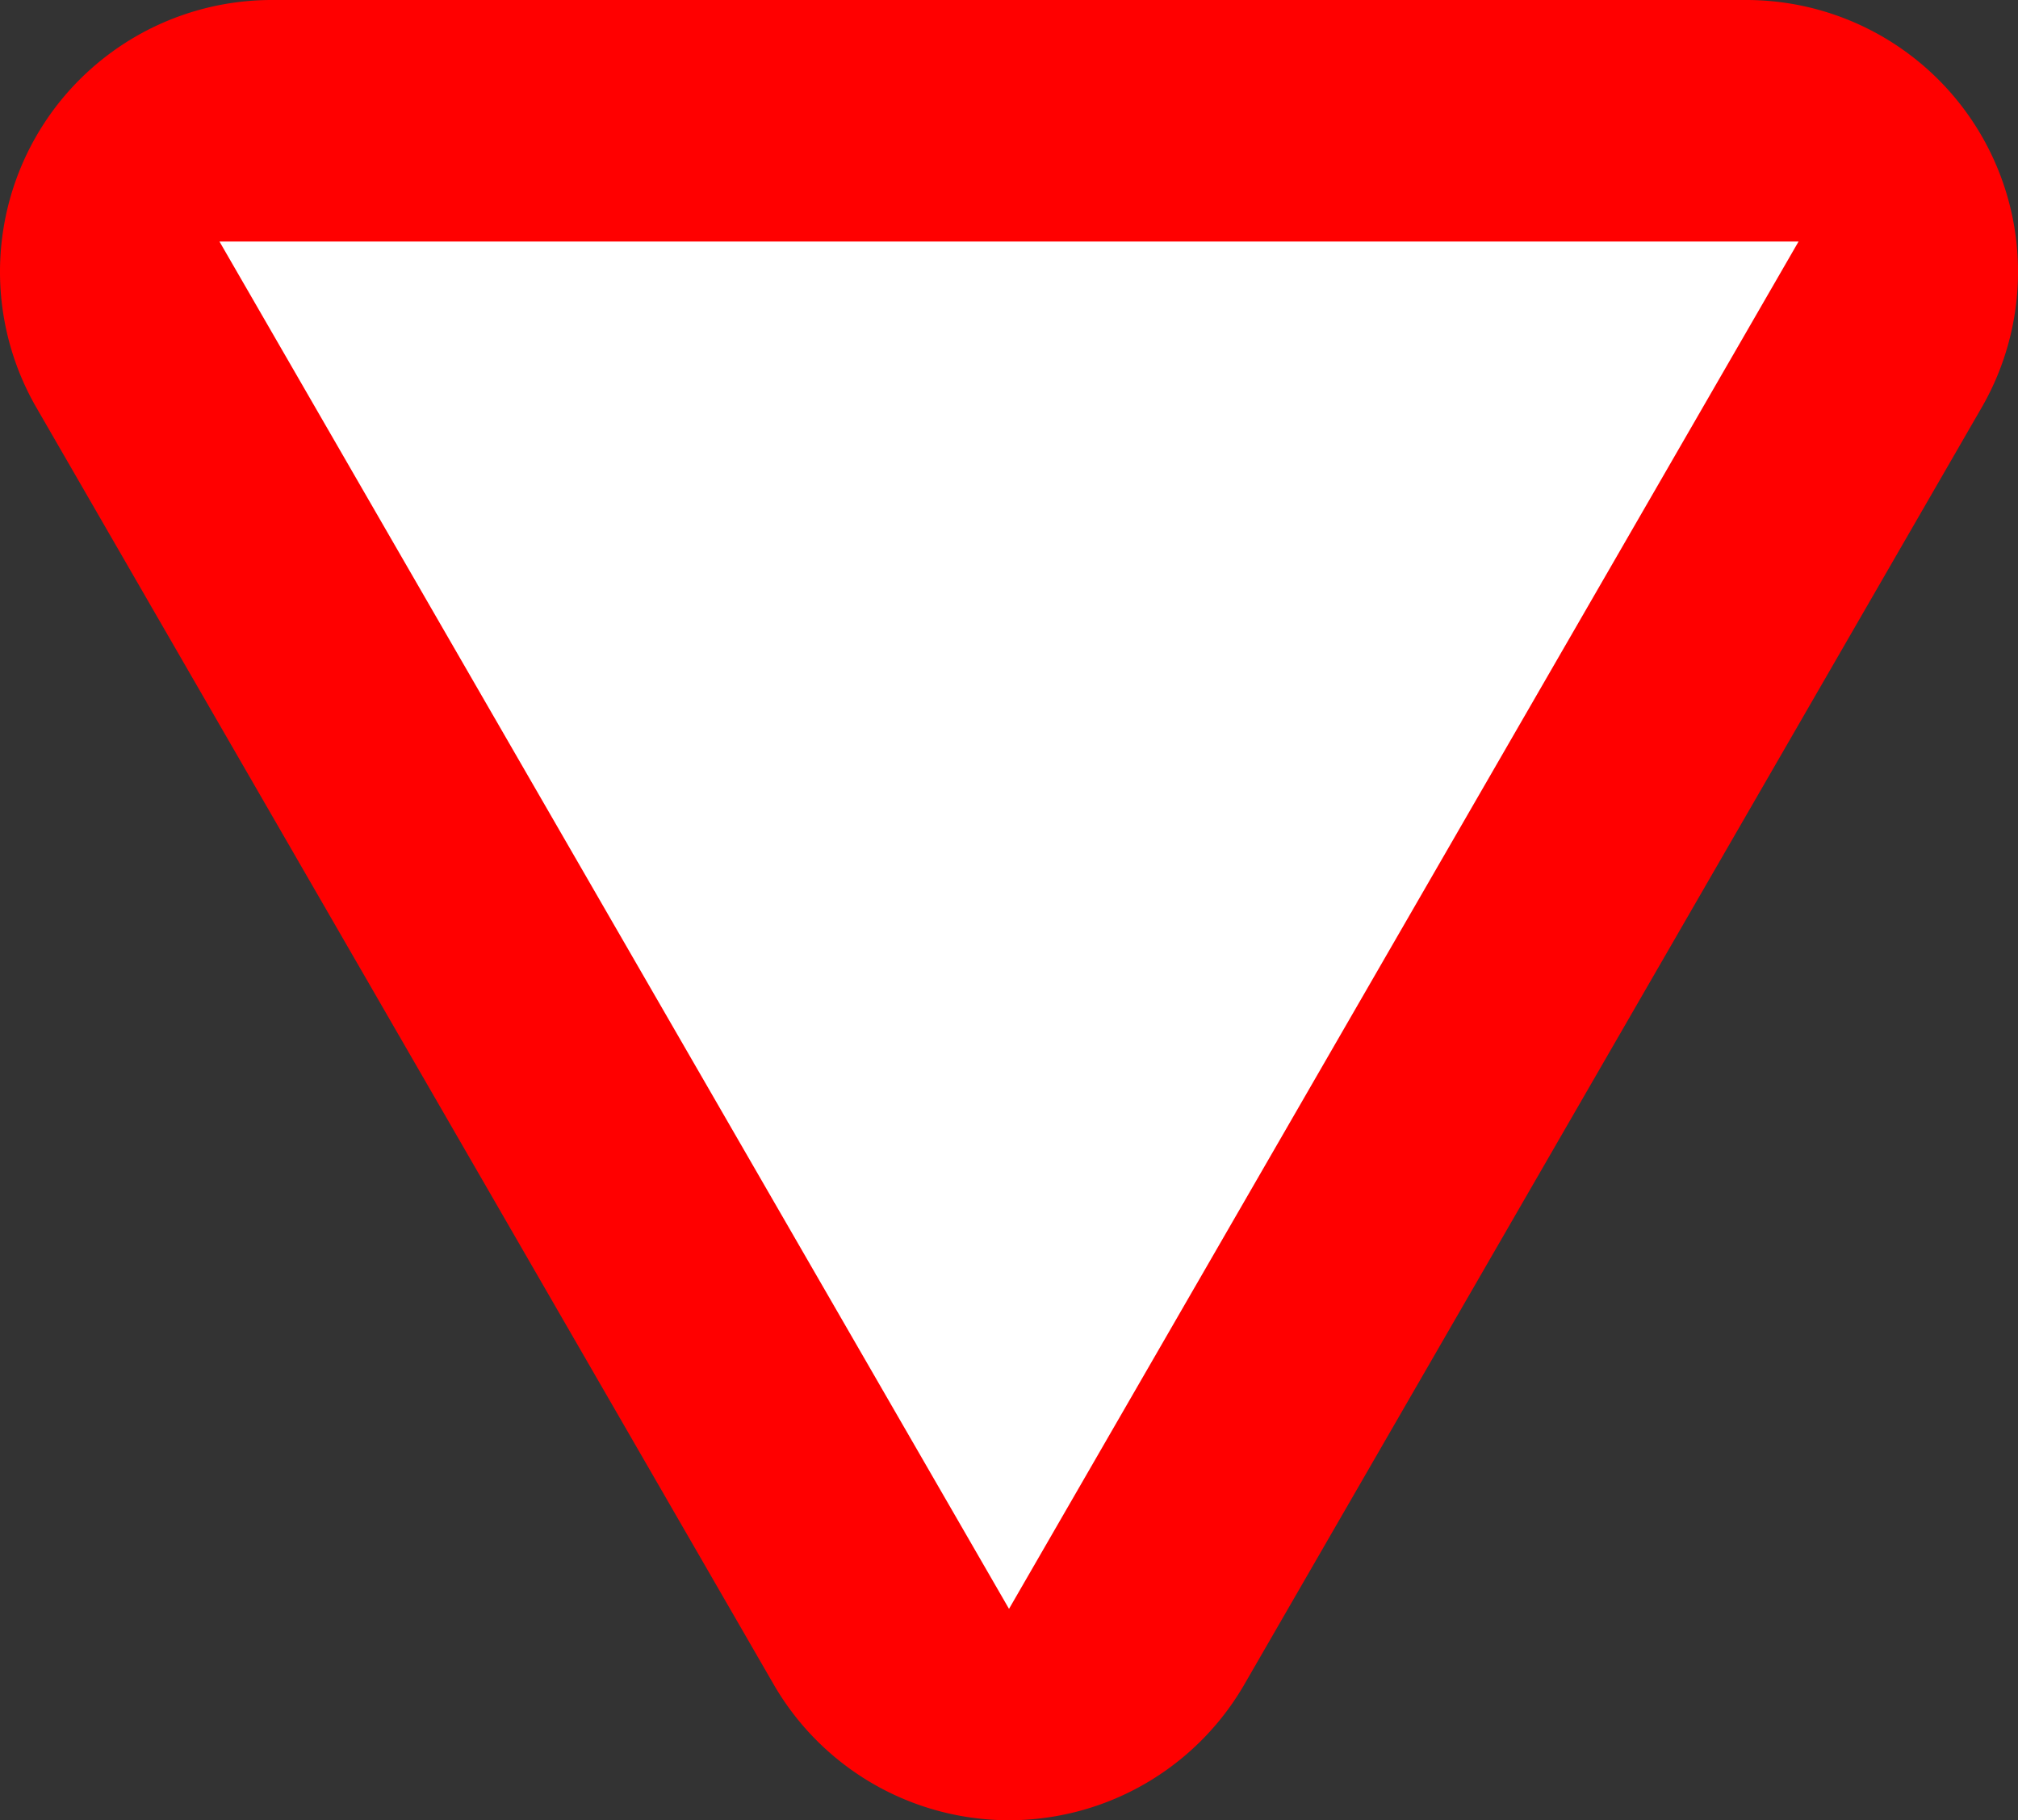 <?xml version="1.0" encoding="UTF-8"?>
<!DOCTYPE svg PUBLIC '-//W3C//DTD SVG 1.0//EN' 'http://www.w3.org/TR/2001/REC-SVG-20010904/DTD/svg10.dtd'>
<svg xmlns:xlink="http://www.w3.org/1999/xlink" xmlns="http://www.w3.org/2000/svg" width="334.115" height="301.41">
<rect width="100%" height="100%" fill="#333333" stroke="none"/>
<!--Gegenereerd door de SIMaD-toepassing (http://www.dlw.be).-->
<g style="stroke:none;fill-rule:evenodd;" transform="matrix(1,0,0,-1,0,301.41)">
<path d=" M206.03 22.5 L328.091 233.91 A45 45 0 0 1 289.12 301.41 L45 301.41 A45 45 0 0 1 6.029 233.91 L6.03 233.91 L128.089 22.5 A45 45 0 0 1 206.031 22.5 Z" style="fill:rgb(255,0,0);" />
<path d=" M36.34 261.41 L167.06 35 L297.78 261.41 Z" style="fill:rgb(255,255,255);" />
</g>
</svg>
